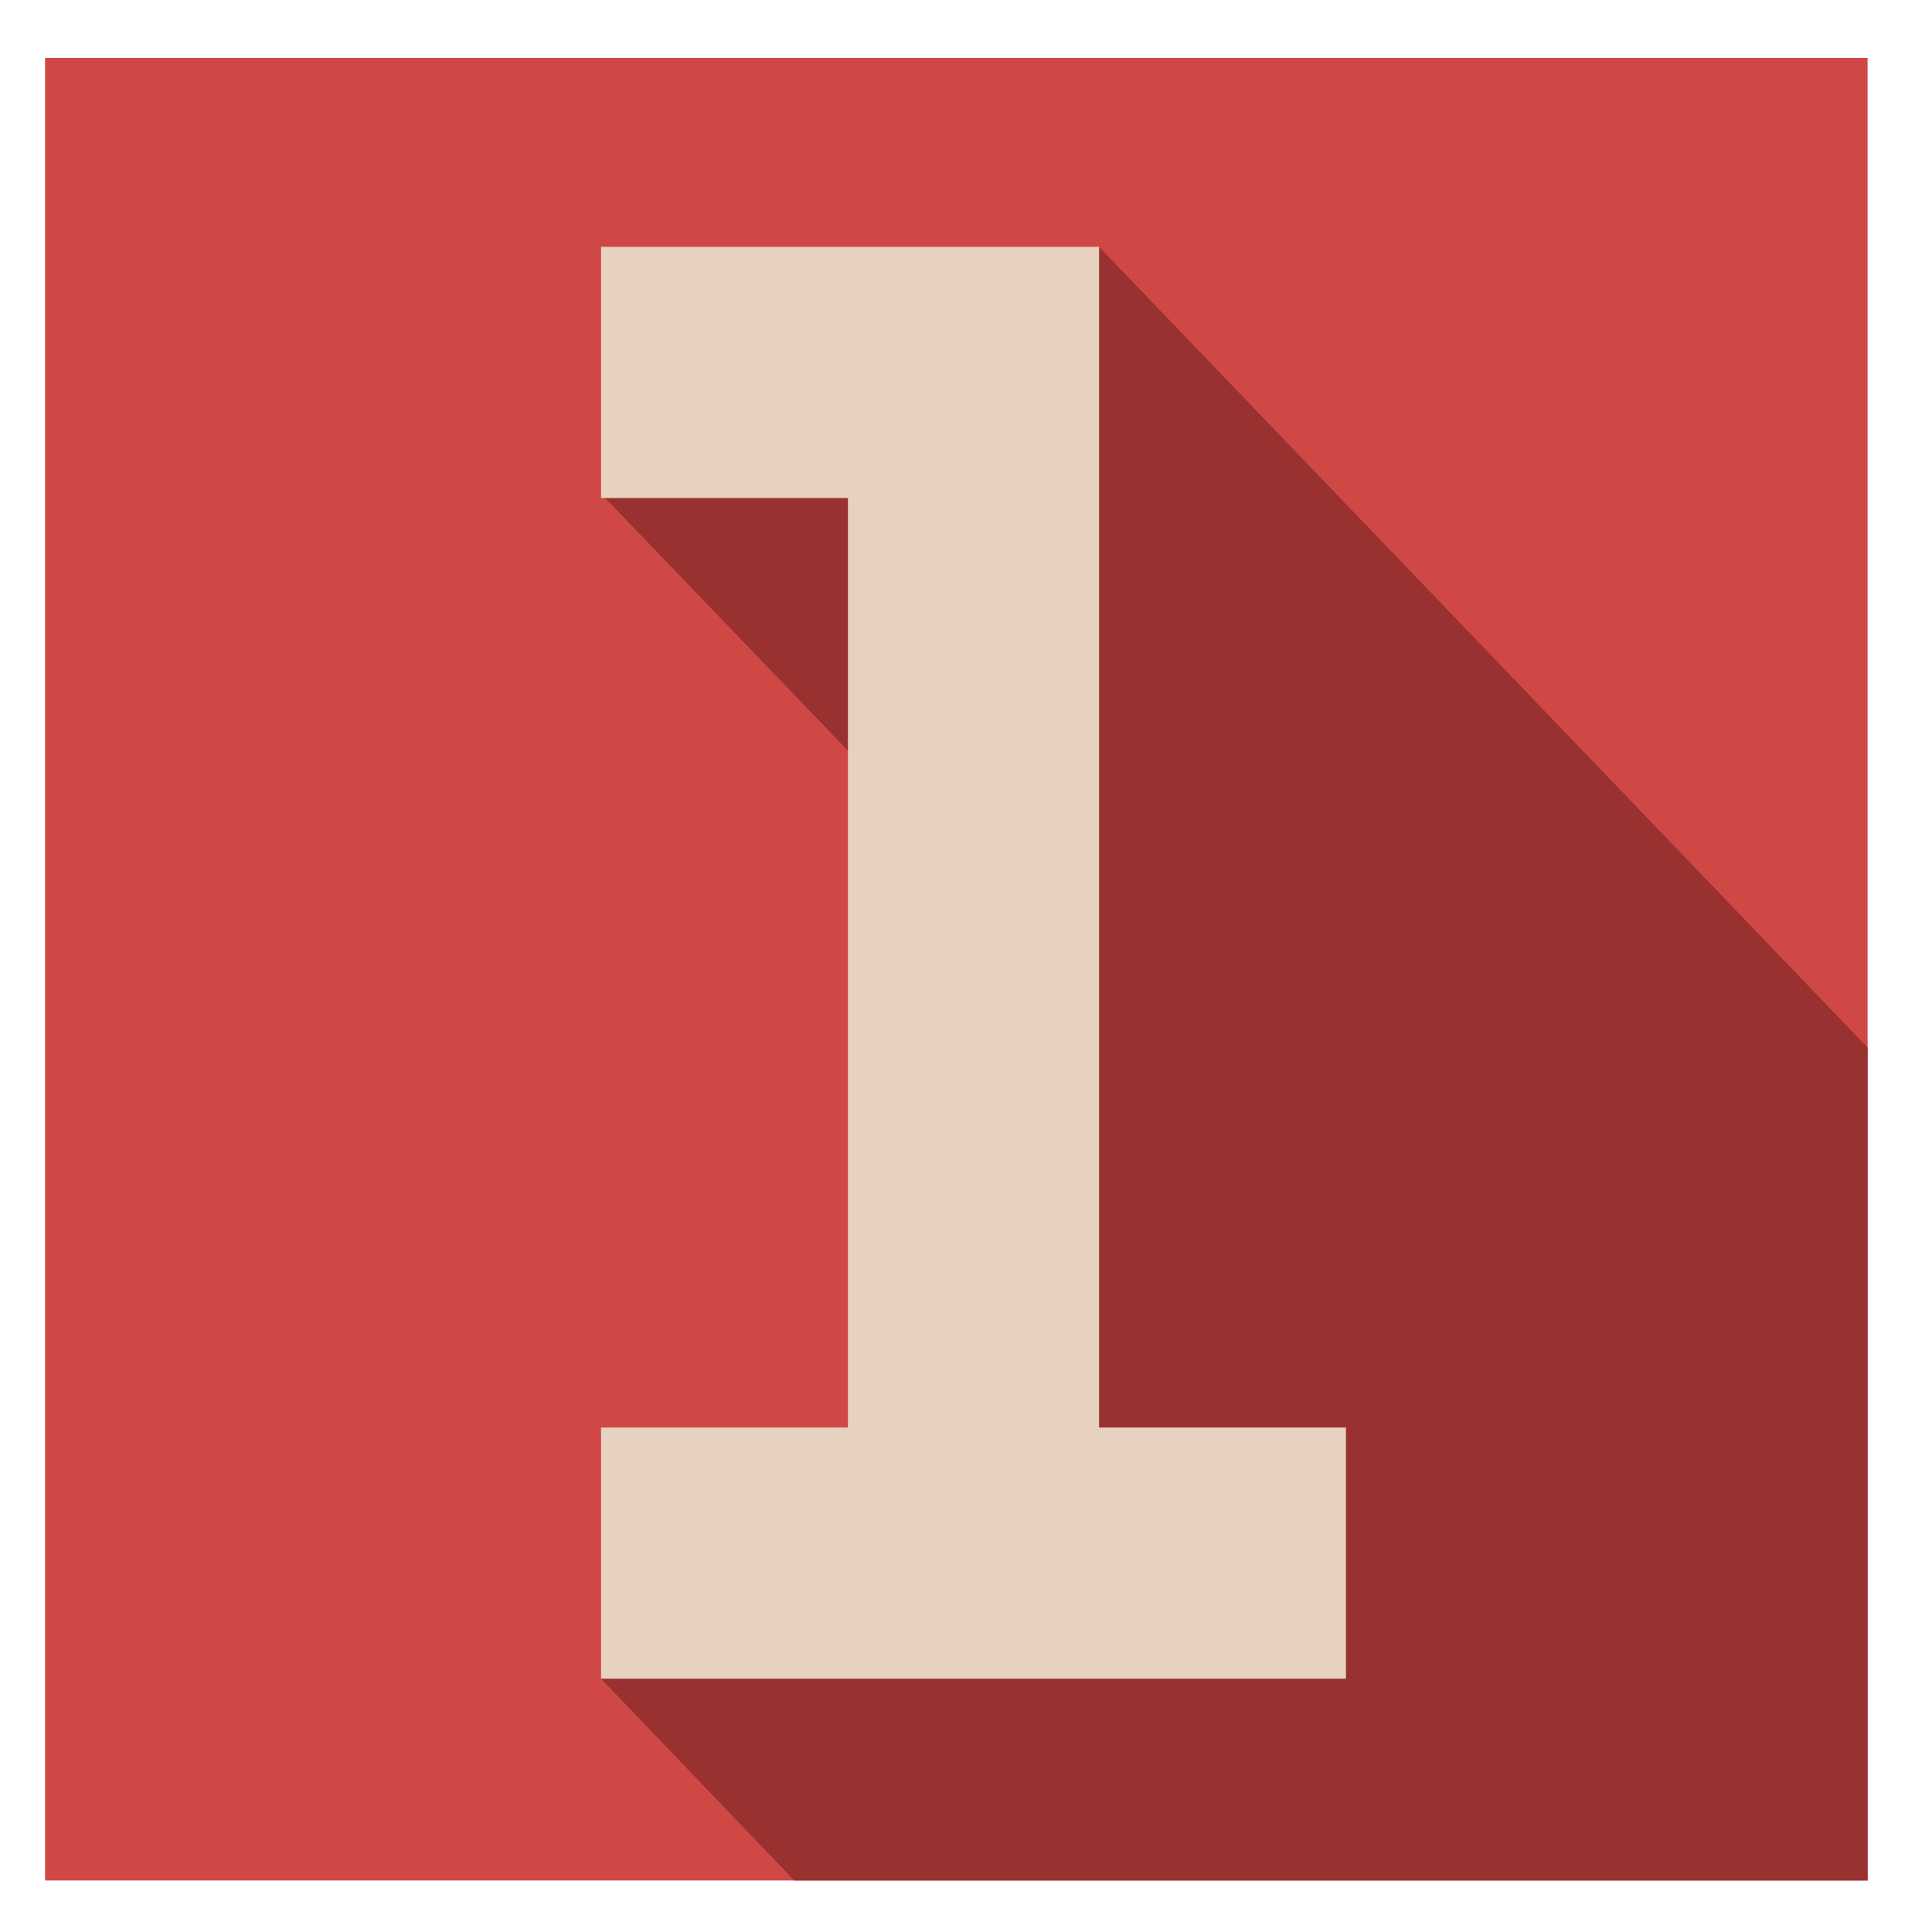 <?xml version="1.0" encoding="utf-8"?>
<!-- Generator: Adobe Illustrator 18.1.1, SVG Export Plug-In . SVG Version: 6.00 Build 0)  -->
<!DOCTYPE svg PUBLIC "-//W3C//DTD SVG 1.1//EN" "http://www.w3.org/Graphics/SVG/1.1/DTD/svg11.dtd">
<svg version="1.1" id="Layer_1" xmlns="http://www.w3.org/2000/svg" xmlns:xlink="http://www.w3.org/1999/xlink" x="0px" y="0px"
	 viewBox="0 0 90 90" enable-background="new 0 0 90 90" xml:space="preserve">
<rect x="2.1" y="2.7" fill="#D04846" width="84.9" height="84.9"/>
<polygon fill="#98312F" points="51.2,11.5 49.2,29.6 38.8,20.4 44.6,14.4 28,23 47.6,43.4 44.6,69.5 28,78.2 37,87.6 87,87.6 
	87,48.8 "/>
<polygon fill="#E7D1C0" points="51.2,23.2 51.2,11.5 51.2,11.5 28,11.5 28,23.2 39.5,23.2 39.5,66.5 28,66.5 28,78.2 62.7,78.2 
	62.7,66.5 51.2,66.5 "/>
</svg>
